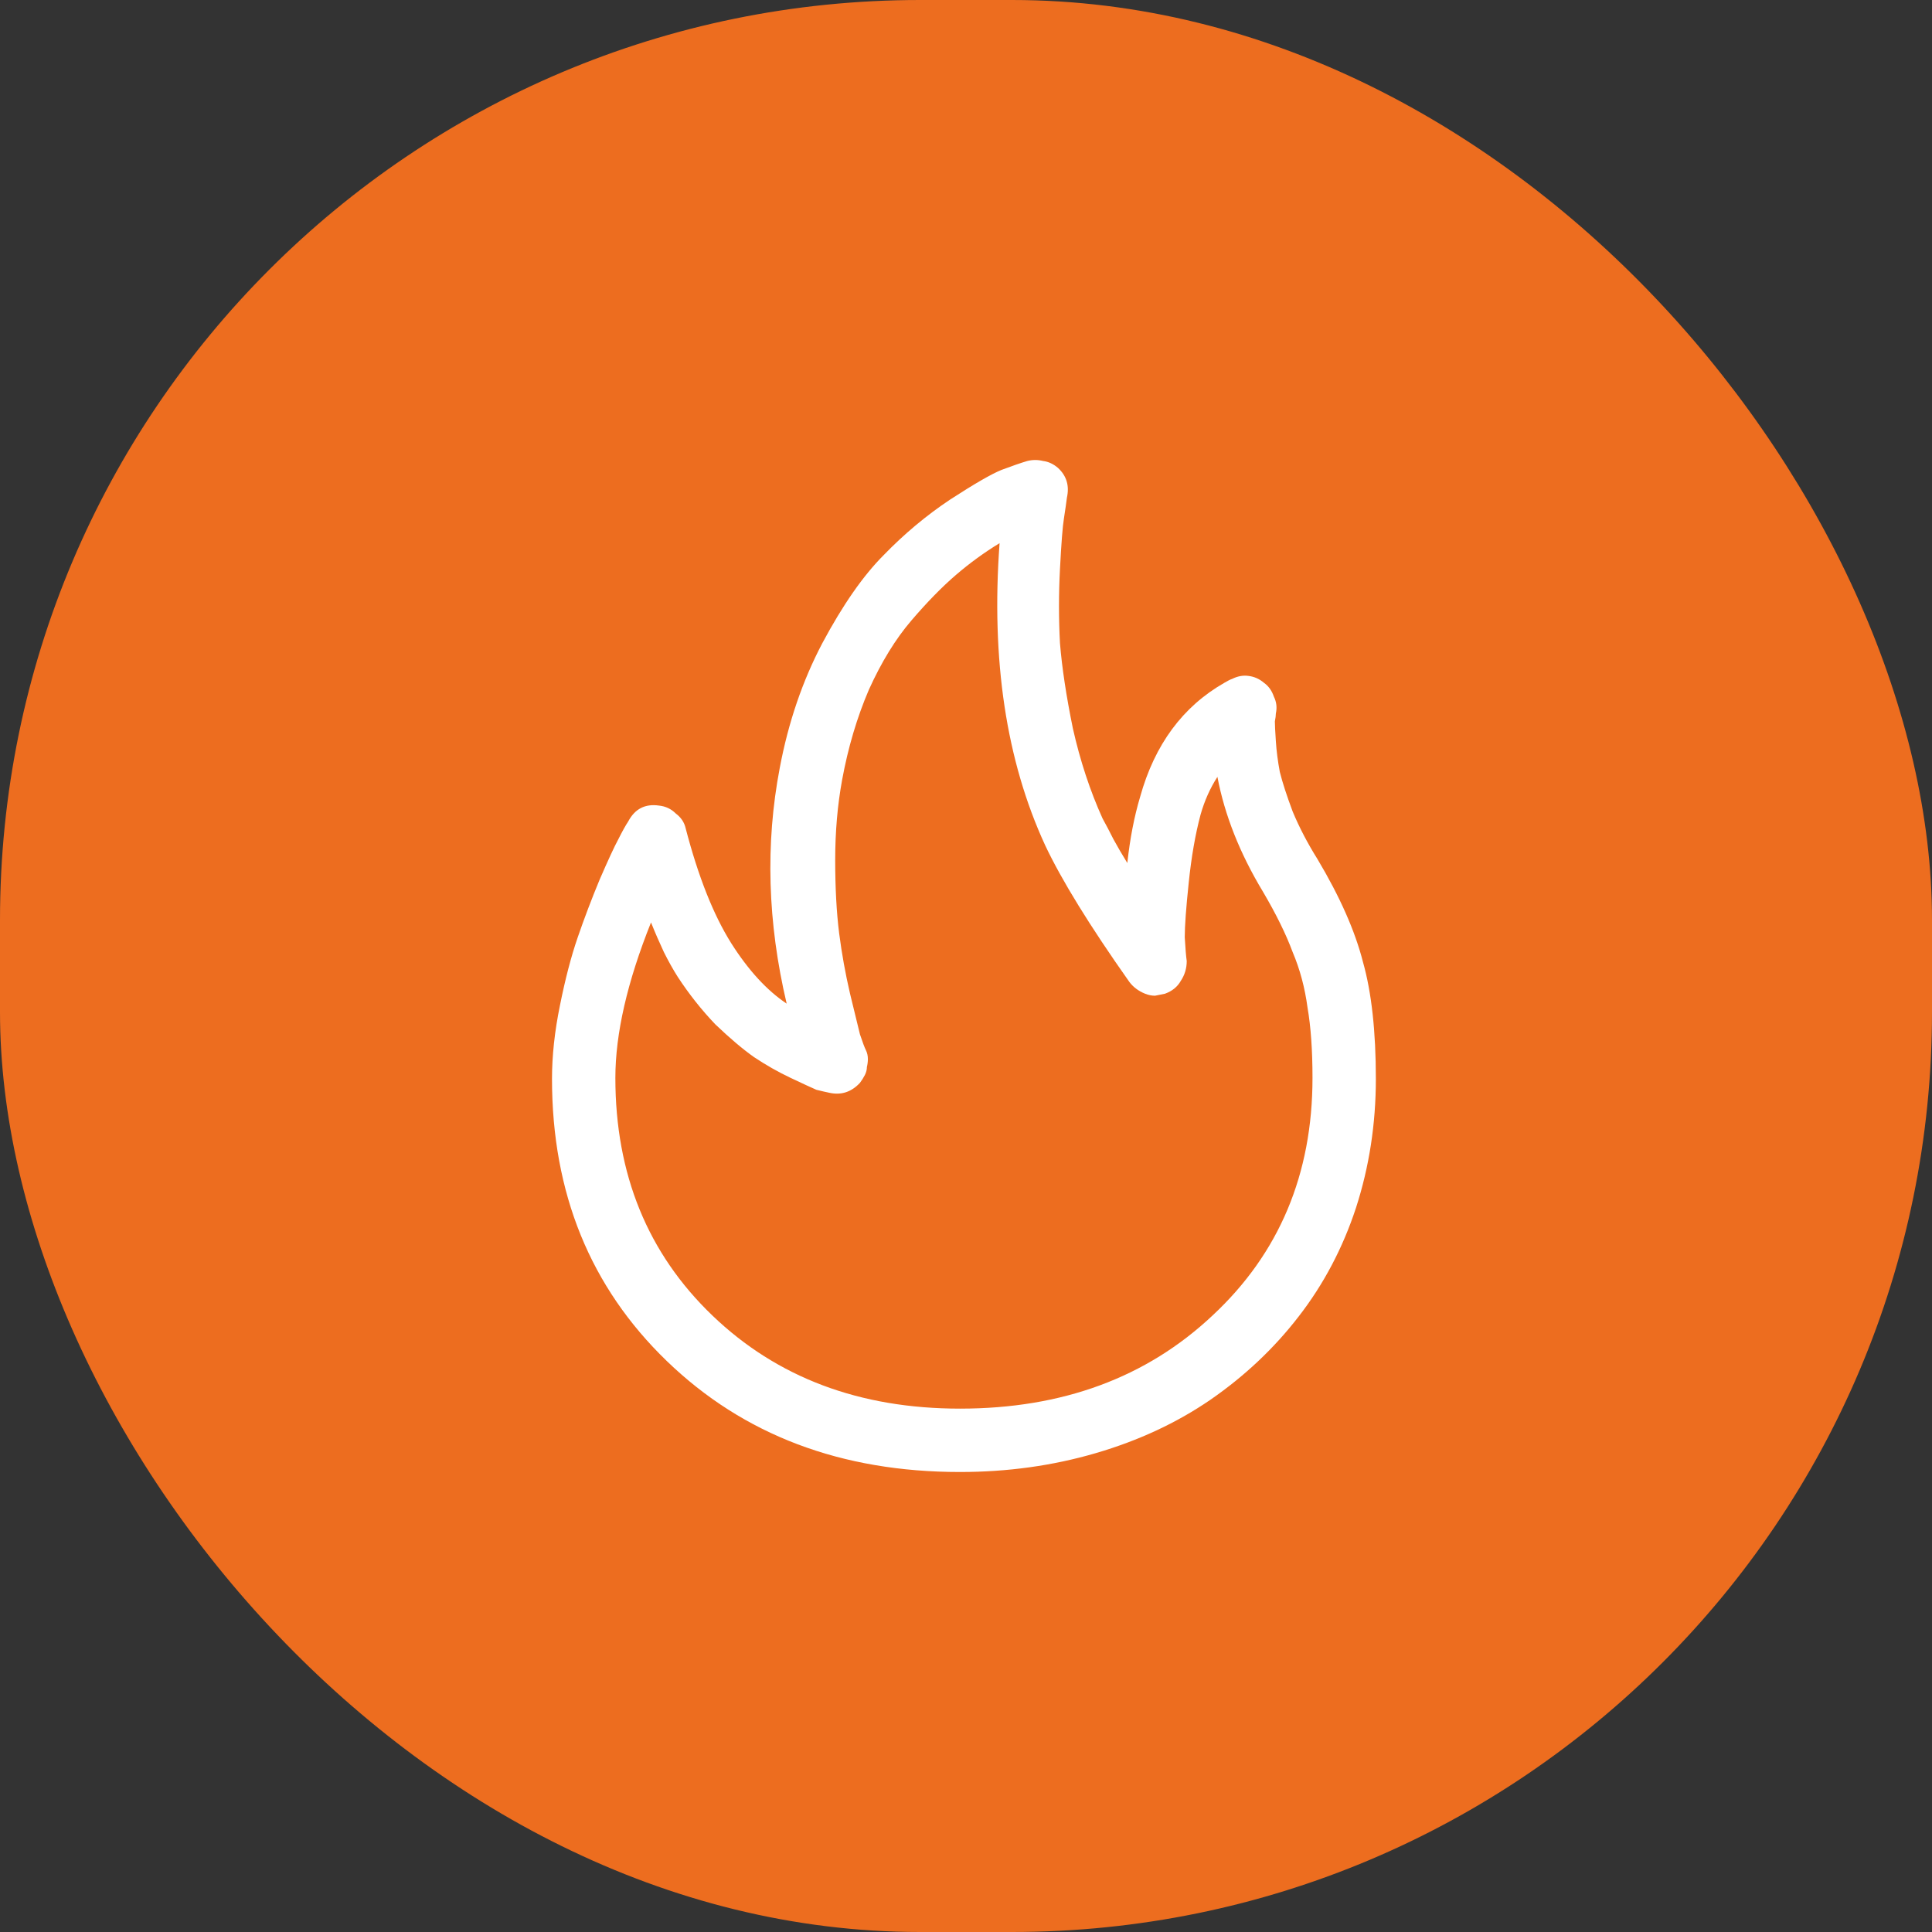 <svg width="84" height="84" viewBox="0 0 84 84" fill="none" xmlns="http://www.w3.org/2000/svg">
<rect x="0" y="0" width="84" height="84" fill="#333333" stroke="none"/>
<rect width="84" height="84" rx="40" fill="#ED6D1F"/>
<path d="M41.738 64C36.571 64 32.324 62.393 28.994 59.178C25.665 55.964 24 51.873 24 46.908C24 45.904 24.115 44.842 24.344 43.722C24.574 42.574 24.832 41.584 25.119 40.752C25.406 39.919 25.722 39.087 26.067 38.254C26.44 37.393 26.712 36.805 26.884 36.489C27.057 36.145 27.2 35.886 27.315 35.714C27.602 35.169 28.047 34.939 28.65 35.025C28.937 35.054 29.181 35.169 29.382 35.37C29.611 35.542 29.755 35.757 29.812 36.016C30.358 38.111 31.018 39.776 31.793 41.01C32.539 42.187 33.343 43.062 34.203 43.636C33.371 40.106 33.271 36.69 33.902 33.389C34.275 31.409 34.892 29.601 35.753 27.965C36.643 26.3 37.533 25.023 38.423 24.133C39.312 23.215 40.274 22.411 41.307 21.722C42.369 21.033 43.115 20.603 43.546 20.43C44.005 20.258 44.378 20.129 44.665 20.043C44.895 19.986 45.125 19.986 45.354 20.043C45.584 20.072 45.799 20.172 46 20.344C46.373 20.689 46.502 21.119 46.388 21.636C46.359 21.866 46.316 22.167 46.258 22.54C46.201 22.884 46.144 23.616 46.086 24.736C46.029 25.826 46.029 26.903 46.086 27.965C46.172 29.027 46.359 30.261 46.646 31.667C46.962 33.074 47.392 34.38 47.937 35.585C48.081 35.843 48.239 36.145 48.411 36.489C48.583 36.805 48.784 37.149 49.014 37.523C49.129 36.461 49.315 35.499 49.573 34.638C50.205 32.37 51.425 30.72 53.233 29.687C53.376 29.601 53.491 29.543 53.577 29.515C53.807 29.4 54.036 29.357 54.266 29.386C54.525 29.414 54.754 29.515 54.955 29.687C55.156 29.83 55.299 30.031 55.386 30.29C55.5 30.519 55.529 30.763 55.472 31.021C55.472 31.108 55.457 31.222 55.429 31.366C55.429 31.509 55.443 31.797 55.472 32.227C55.5 32.657 55.558 33.102 55.644 33.562C55.759 34.021 55.945 34.595 56.203 35.284C56.49 35.973 56.849 36.661 57.28 37.35C58.256 38.986 58.916 40.479 59.26 41.828C59.633 43.148 59.82 44.842 59.82 46.908C59.82 48.86 59.533 50.725 58.959 52.505C58.385 54.256 57.553 55.834 56.462 57.241C55.4 58.618 54.123 59.824 52.63 60.857C51.166 61.862 49.502 62.637 47.636 63.182C45.77 63.727 43.804 64 41.738 64ZM28.305 40.106C27.272 42.689 26.755 44.942 26.755 46.865C26.755 51.055 28.162 54.5 30.975 57.198C33.787 59.896 37.375 61.245 41.738 61.245C46.187 61.245 49.846 59.896 52.716 57.198C55.615 54.5 57.065 51.055 57.065 46.865C57.065 45.66 56.993 44.641 56.849 43.808C56.734 42.947 56.519 42.144 56.203 41.397C55.916 40.622 55.486 39.747 54.912 38.771C53.907 37.106 53.247 35.442 52.931 33.777C52.616 34.265 52.372 34.81 52.2 35.413C51.97 36.274 51.798 37.264 51.683 38.384C51.568 39.474 51.511 40.264 51.511 40.752C51.539 41.239 51.568 41.584 51.597 41.785C51.597 42.1 51.511 42.388 51.339 42.646C51.195 42.904 50.965 43.091 50.65 43.206C50.506 43.234 50.363 43.263 50.219 43.292C50.076 43.292 49.932 43.263 49.789 43.206C49.645 43.148 49.516 43.076 49.401 42.99C49.286 42.904 49.186 42.804 49.1 42.689C47.378 40.249 46.158 38.269 45.44 36.748C43.747 33.074 43.087 28.697 43.46 23.616C42.8 24.018 42.168 24.477 41.566 24.994C40.963 25.511 40.317 26.171 39.628 26.975C38.939 27.778 38.322 28.783 37.777 29.988C37.26 31.194 36.873 32.5 36.614 33.906C36.414 34.997 36.313 36.159 36.313 37.393C36.313 38.599 36.37 39.661 36.485 40.579C36.6 41.469 36.758 42.344 36.959 43.206C37.16 44.038 37.303 44.626 37.389 44.971C37.504 45.315 37.59 45.545 37.648 45.66C37.705 45.774 37.734 45.904 37.734 46.047C37.734 46.162 37.719 46.277 37.691 46.391C37.691 46.506 37.662 46.621 37.605 46.736C37.547 46.851 37.475 46.965 37.389 47.08C37.016 47.482 36.571 47.626 36.055 47.511C35.911 47.482 35.725 47.439 35.495 47.382C35.294 47.295 34.921 47.123 34.376 46.865C33.83 46.607 33.299 46.305 32.783 45.961C32.295 45.616 31.735 45.143 31.104 44.54C30.501 43.909 29.956 43.22 29.468 42.474C29.267 42.158 29.066 41.799 28.865 41.397C28.664 40.967 28.477 40.536 28.305 40.106Z" fill="white"/>
</svg>
